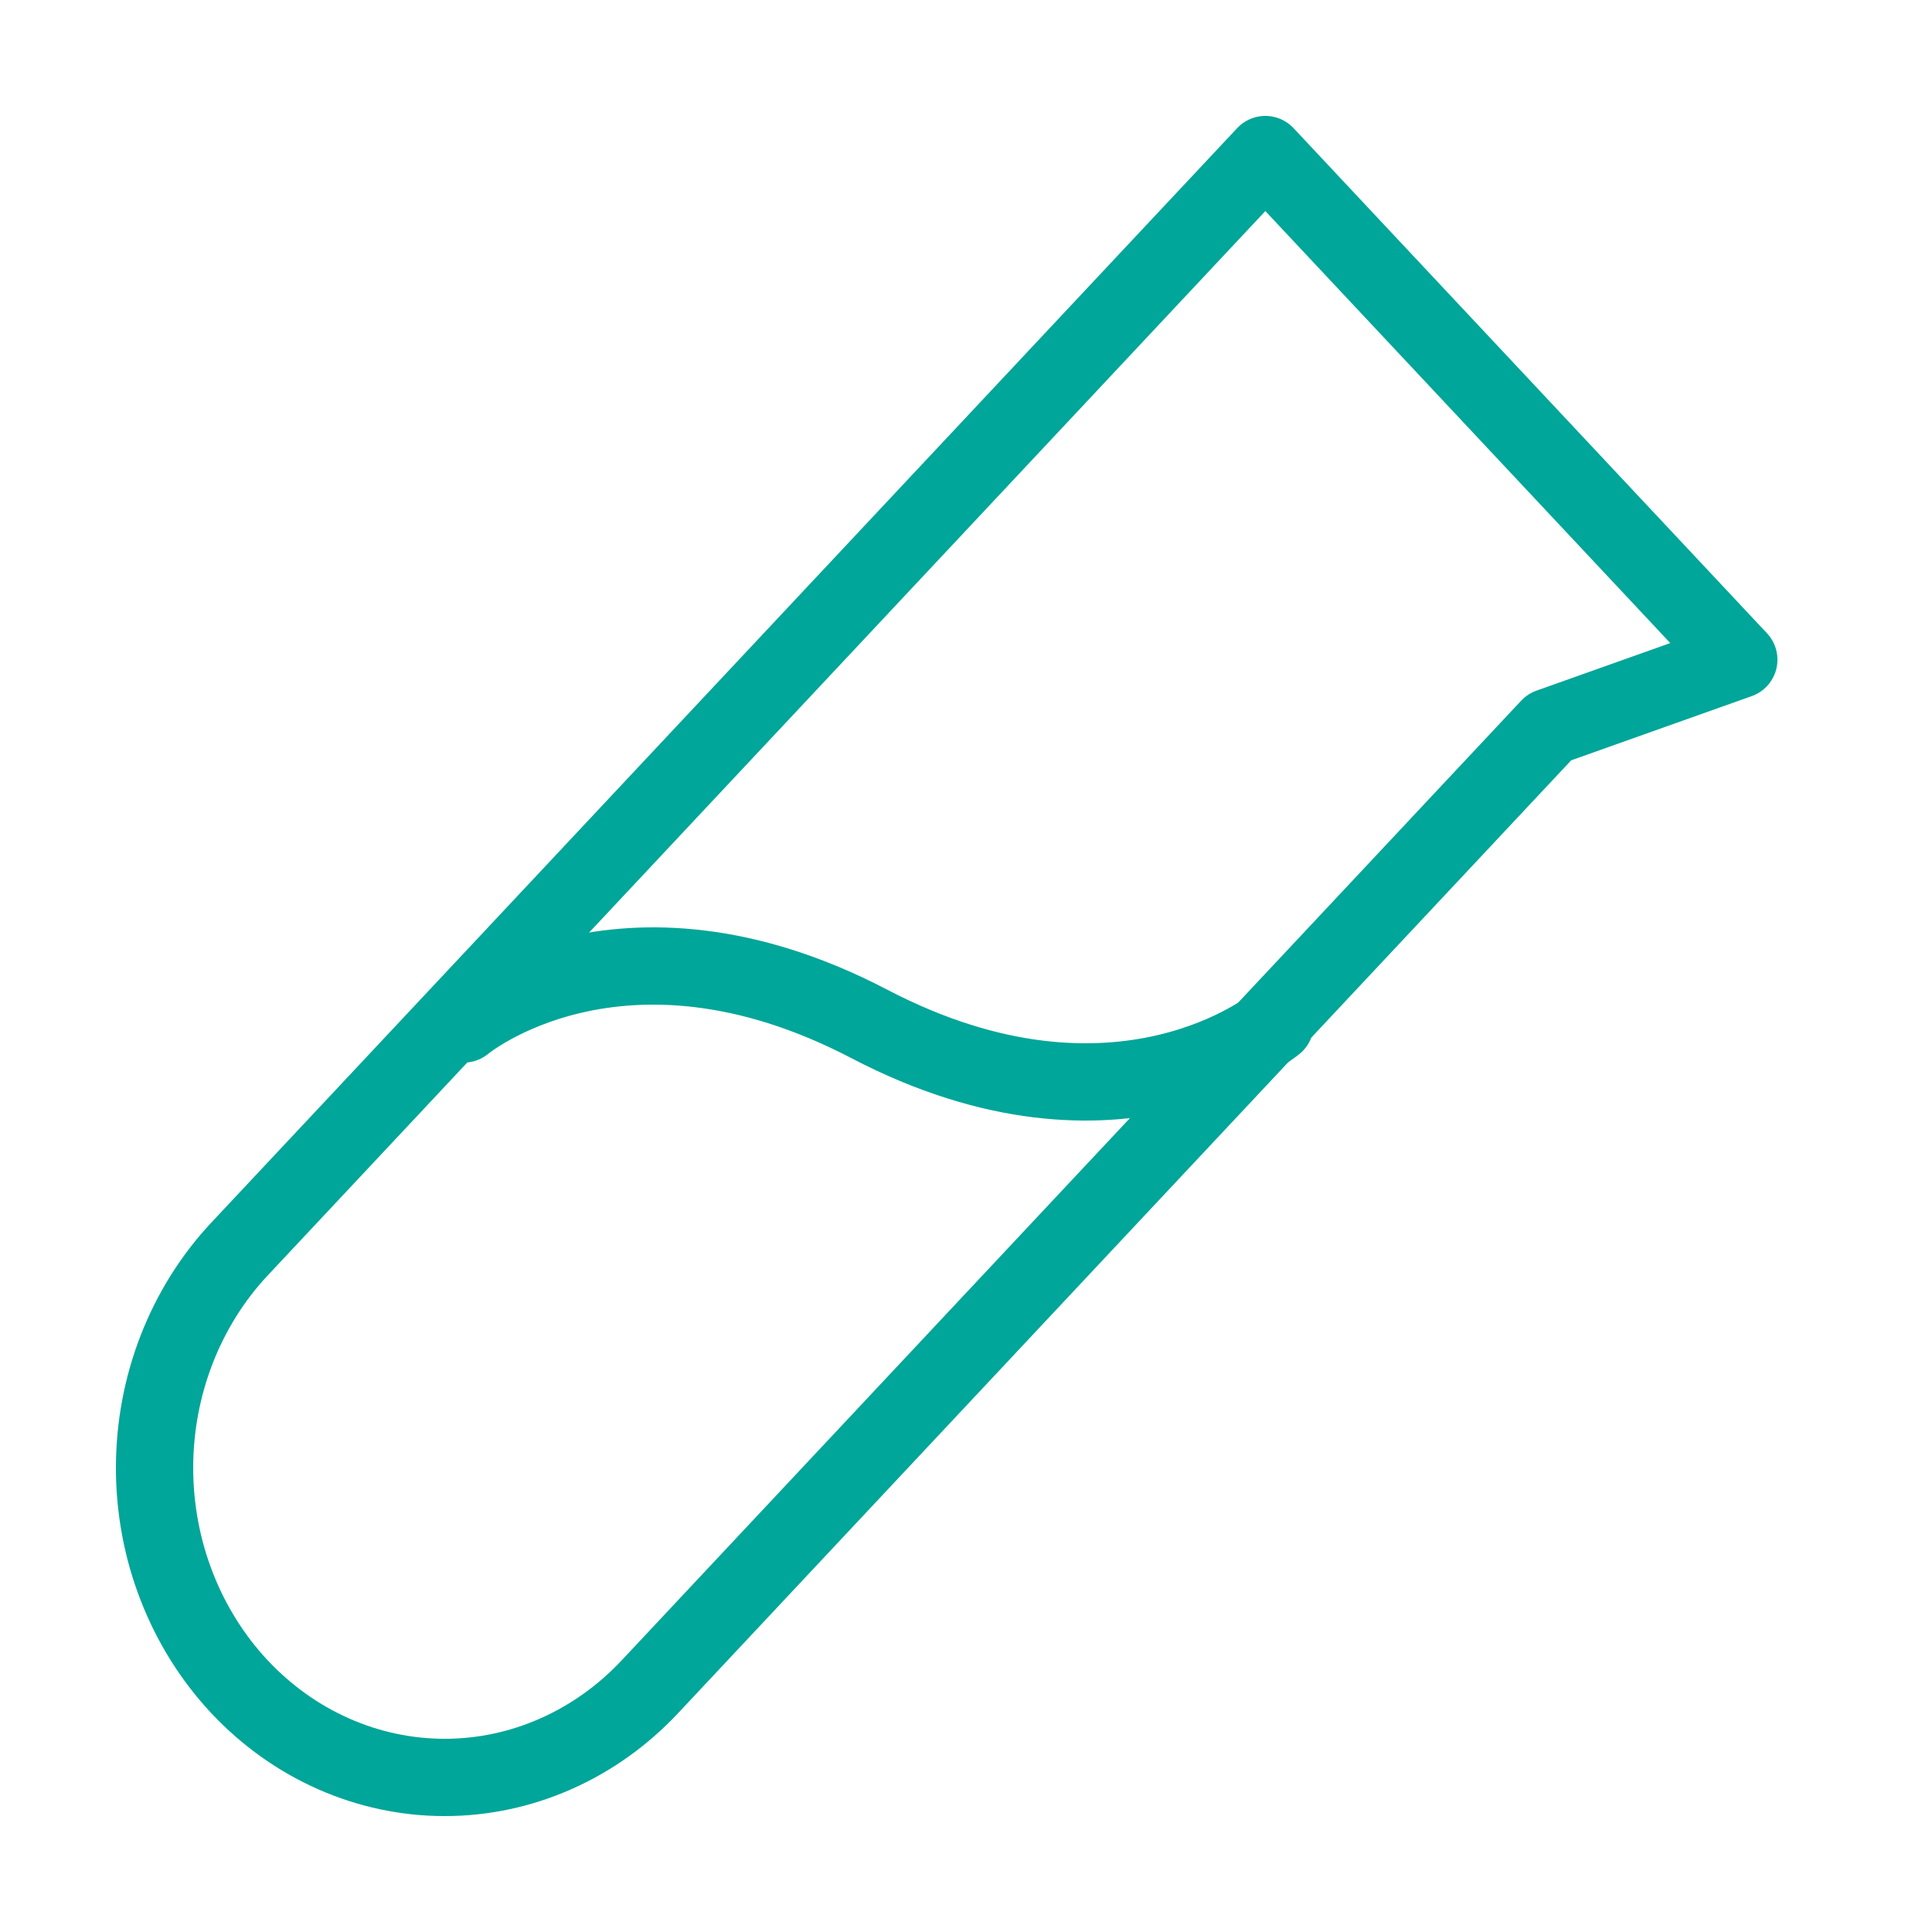 <svg width="50" height="50" viewBox="0 0 50 50" fill="none" xmlns="http://www.w3.org/2000/svg">
<path d="M40.099 18.816L16.818 43.654C16.121 44.398 15.293 44.988 14.382 45.39C13.471 45.793 12.495 46 11.509 46C10.523 46 9.546 45.793 8.635 45.39C7.724 44.988 6.897 44.398 6.199 43.654V43.654C5.502 42.91 4.949 42.026 4.572 41.054C4.194 40.083 4 39.041 4 37.989C4 36.937 4.194 35.895 4.572 34.923C4.949 33.951 5.502 33.068 6.199 32.324L32.747 4L45 17.073L40.099 18.816Z" stroke="#00A699" stroke-width="2" stroke-linecap="round" stroke-linejoin="round"/>
<path d="M12 26.5C12 26.5 16.038 23.125 22.5 26.5C28.962 29.875 33 26.5 33 26.5" stroke="#00A699" stroke-width="2" stroke-linecap="round" stroke-linejoin="round"/>
</svg>
